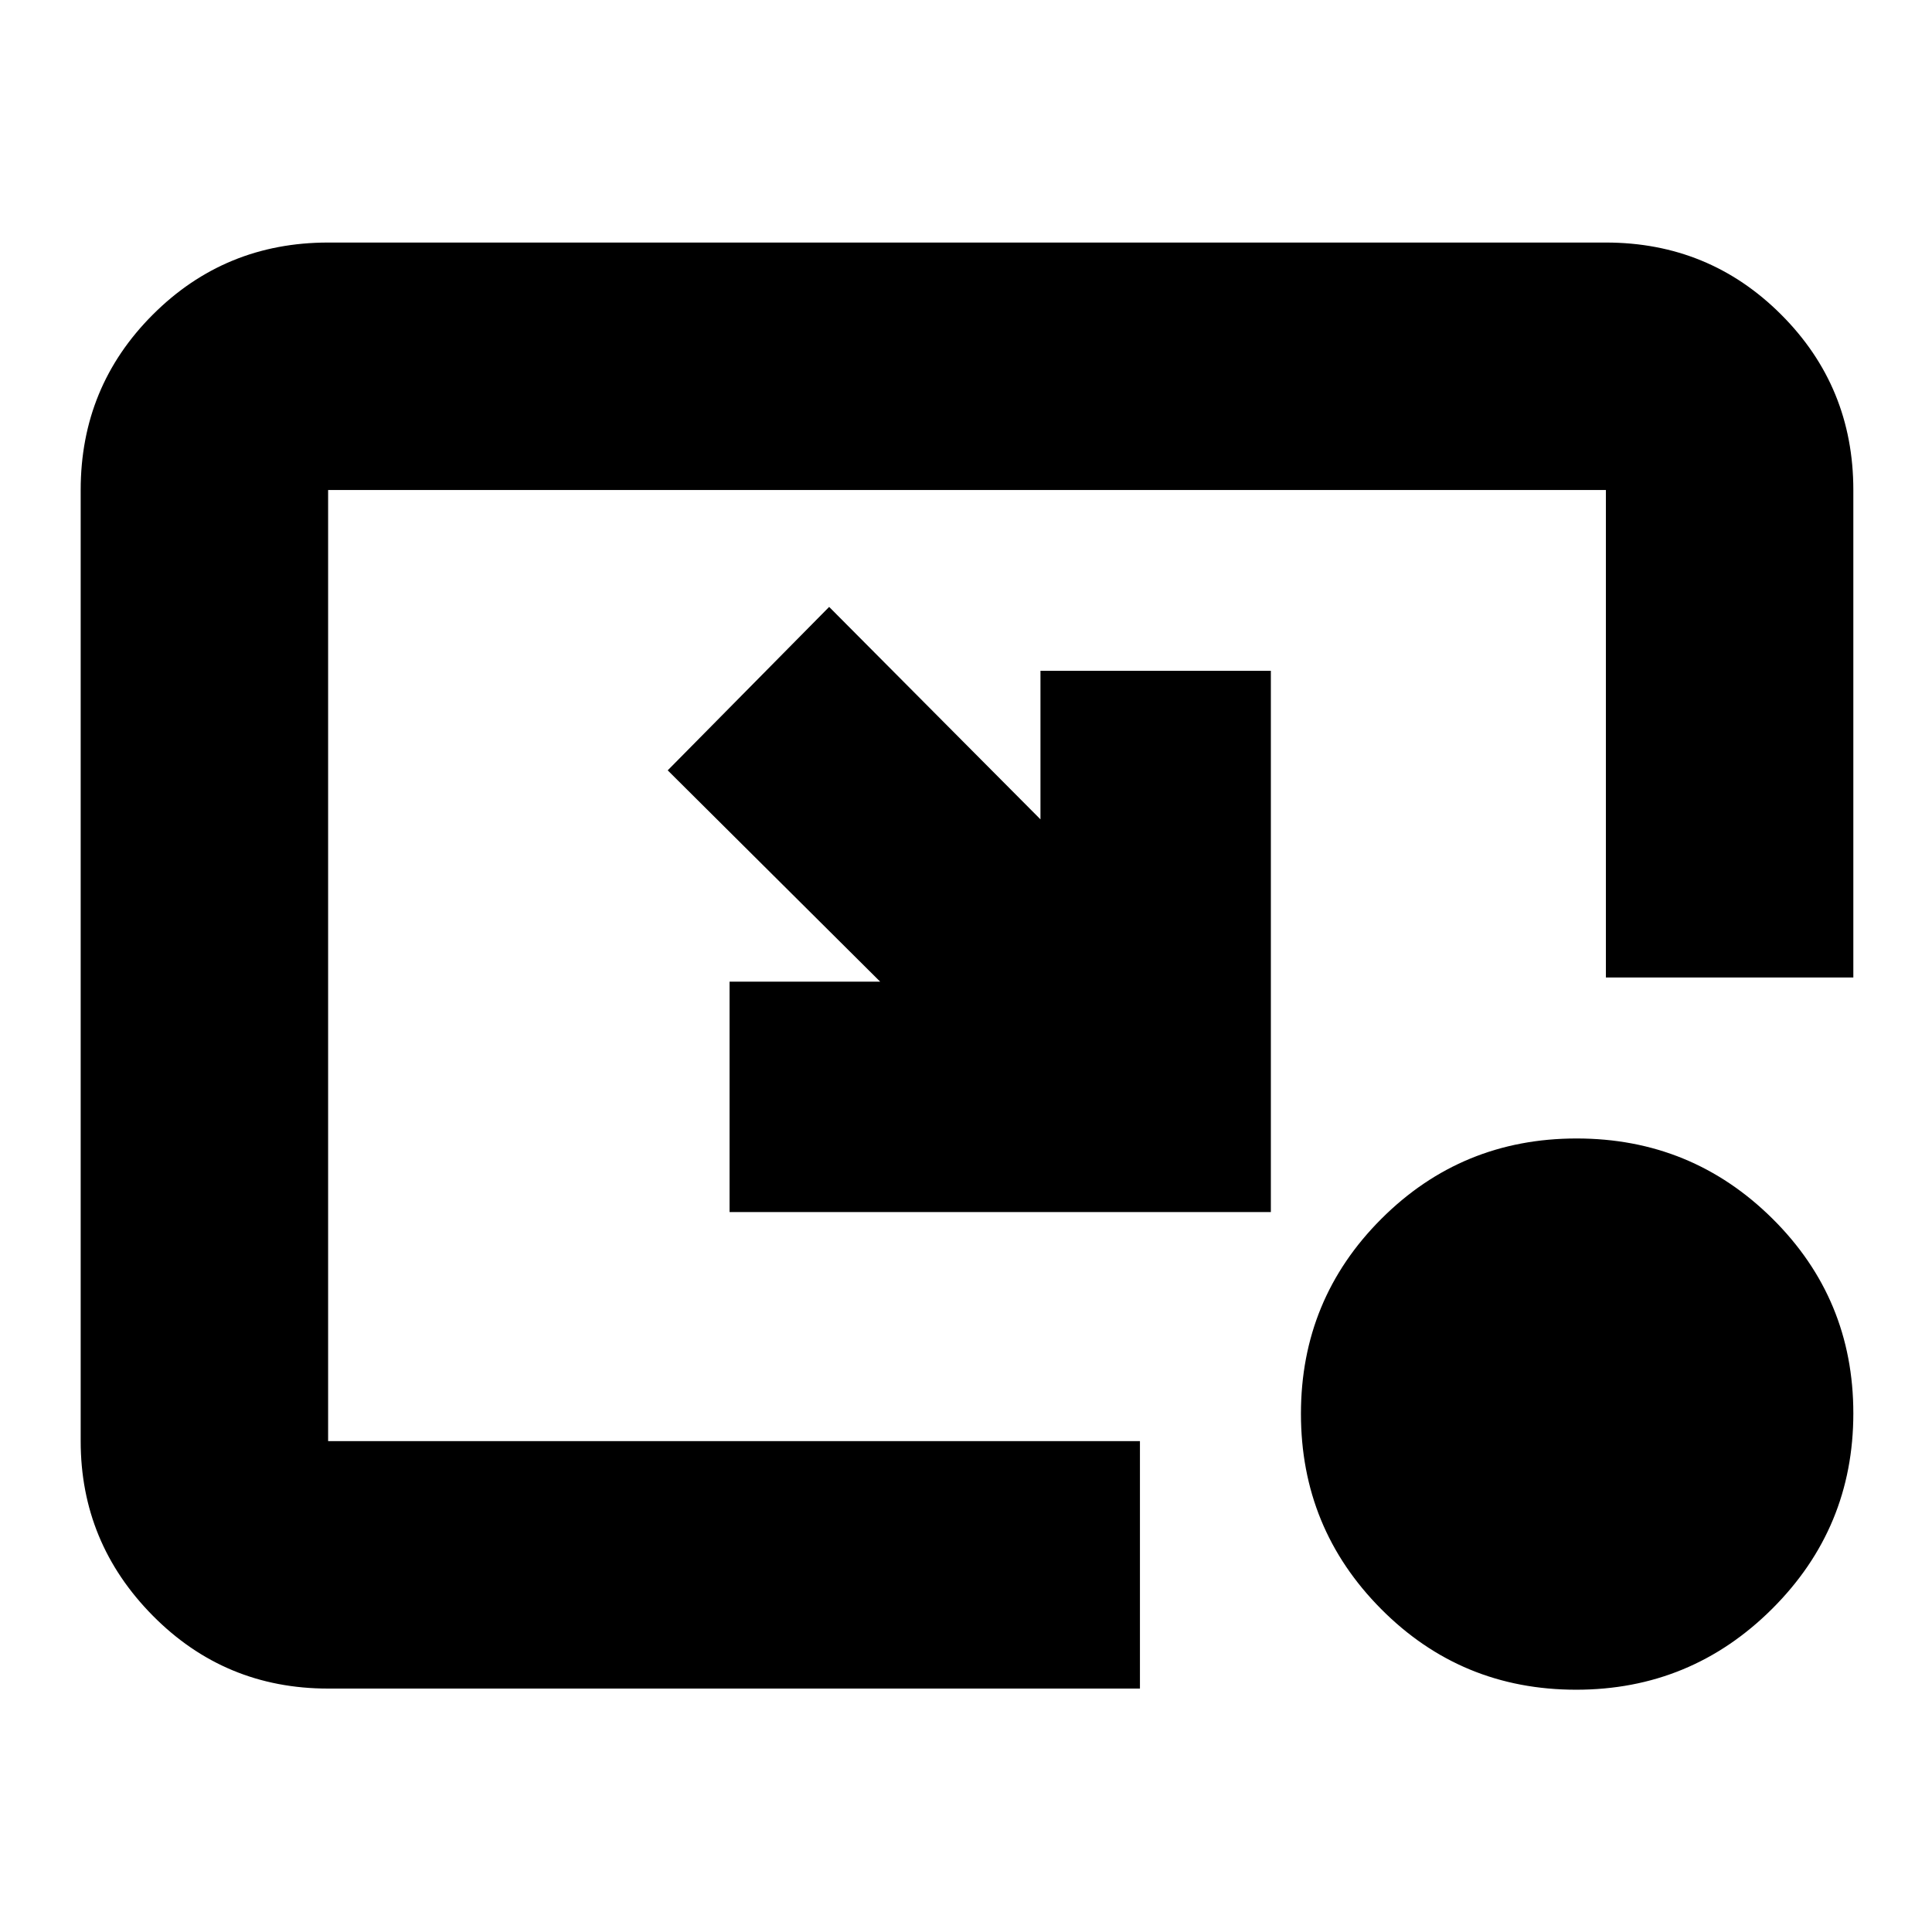 <svg xmlns="http://www.w3.org/2000/svg" height="24" viewBox="0 -960 960 960" width="24"><path d="m412-658.43 105 105.56v-73.83h114.48v268.96H362.52v-114.48h74.83l-105.57-105L412-658.43Zm371.16 538.04q-57.08 0-96.9-40.11-39.83-40.1-39.83-97.01 0-56.92 39.96-96.86 39.96-39.93 97.03-39.93 57.08 0 97.29 39.83 40.2 39.84 40.2 96.76 0 56.91-40.33 97.11-40.34 40.21-97.42 40.21Zm-620.12-.57q-51.3 0-87.12-36.22-35.83-36.23-35.83-86.73v-472.61q0-51.3 35.83-87.13 35.82-35.83 87.12-35.83h634.92q51.3 0 87.12 35.83 35.83 35.83 35.83 87.13v242.22H797.96v-242.22H163.04v472.61h403.39v122.95H163.04Z"/></svg>
